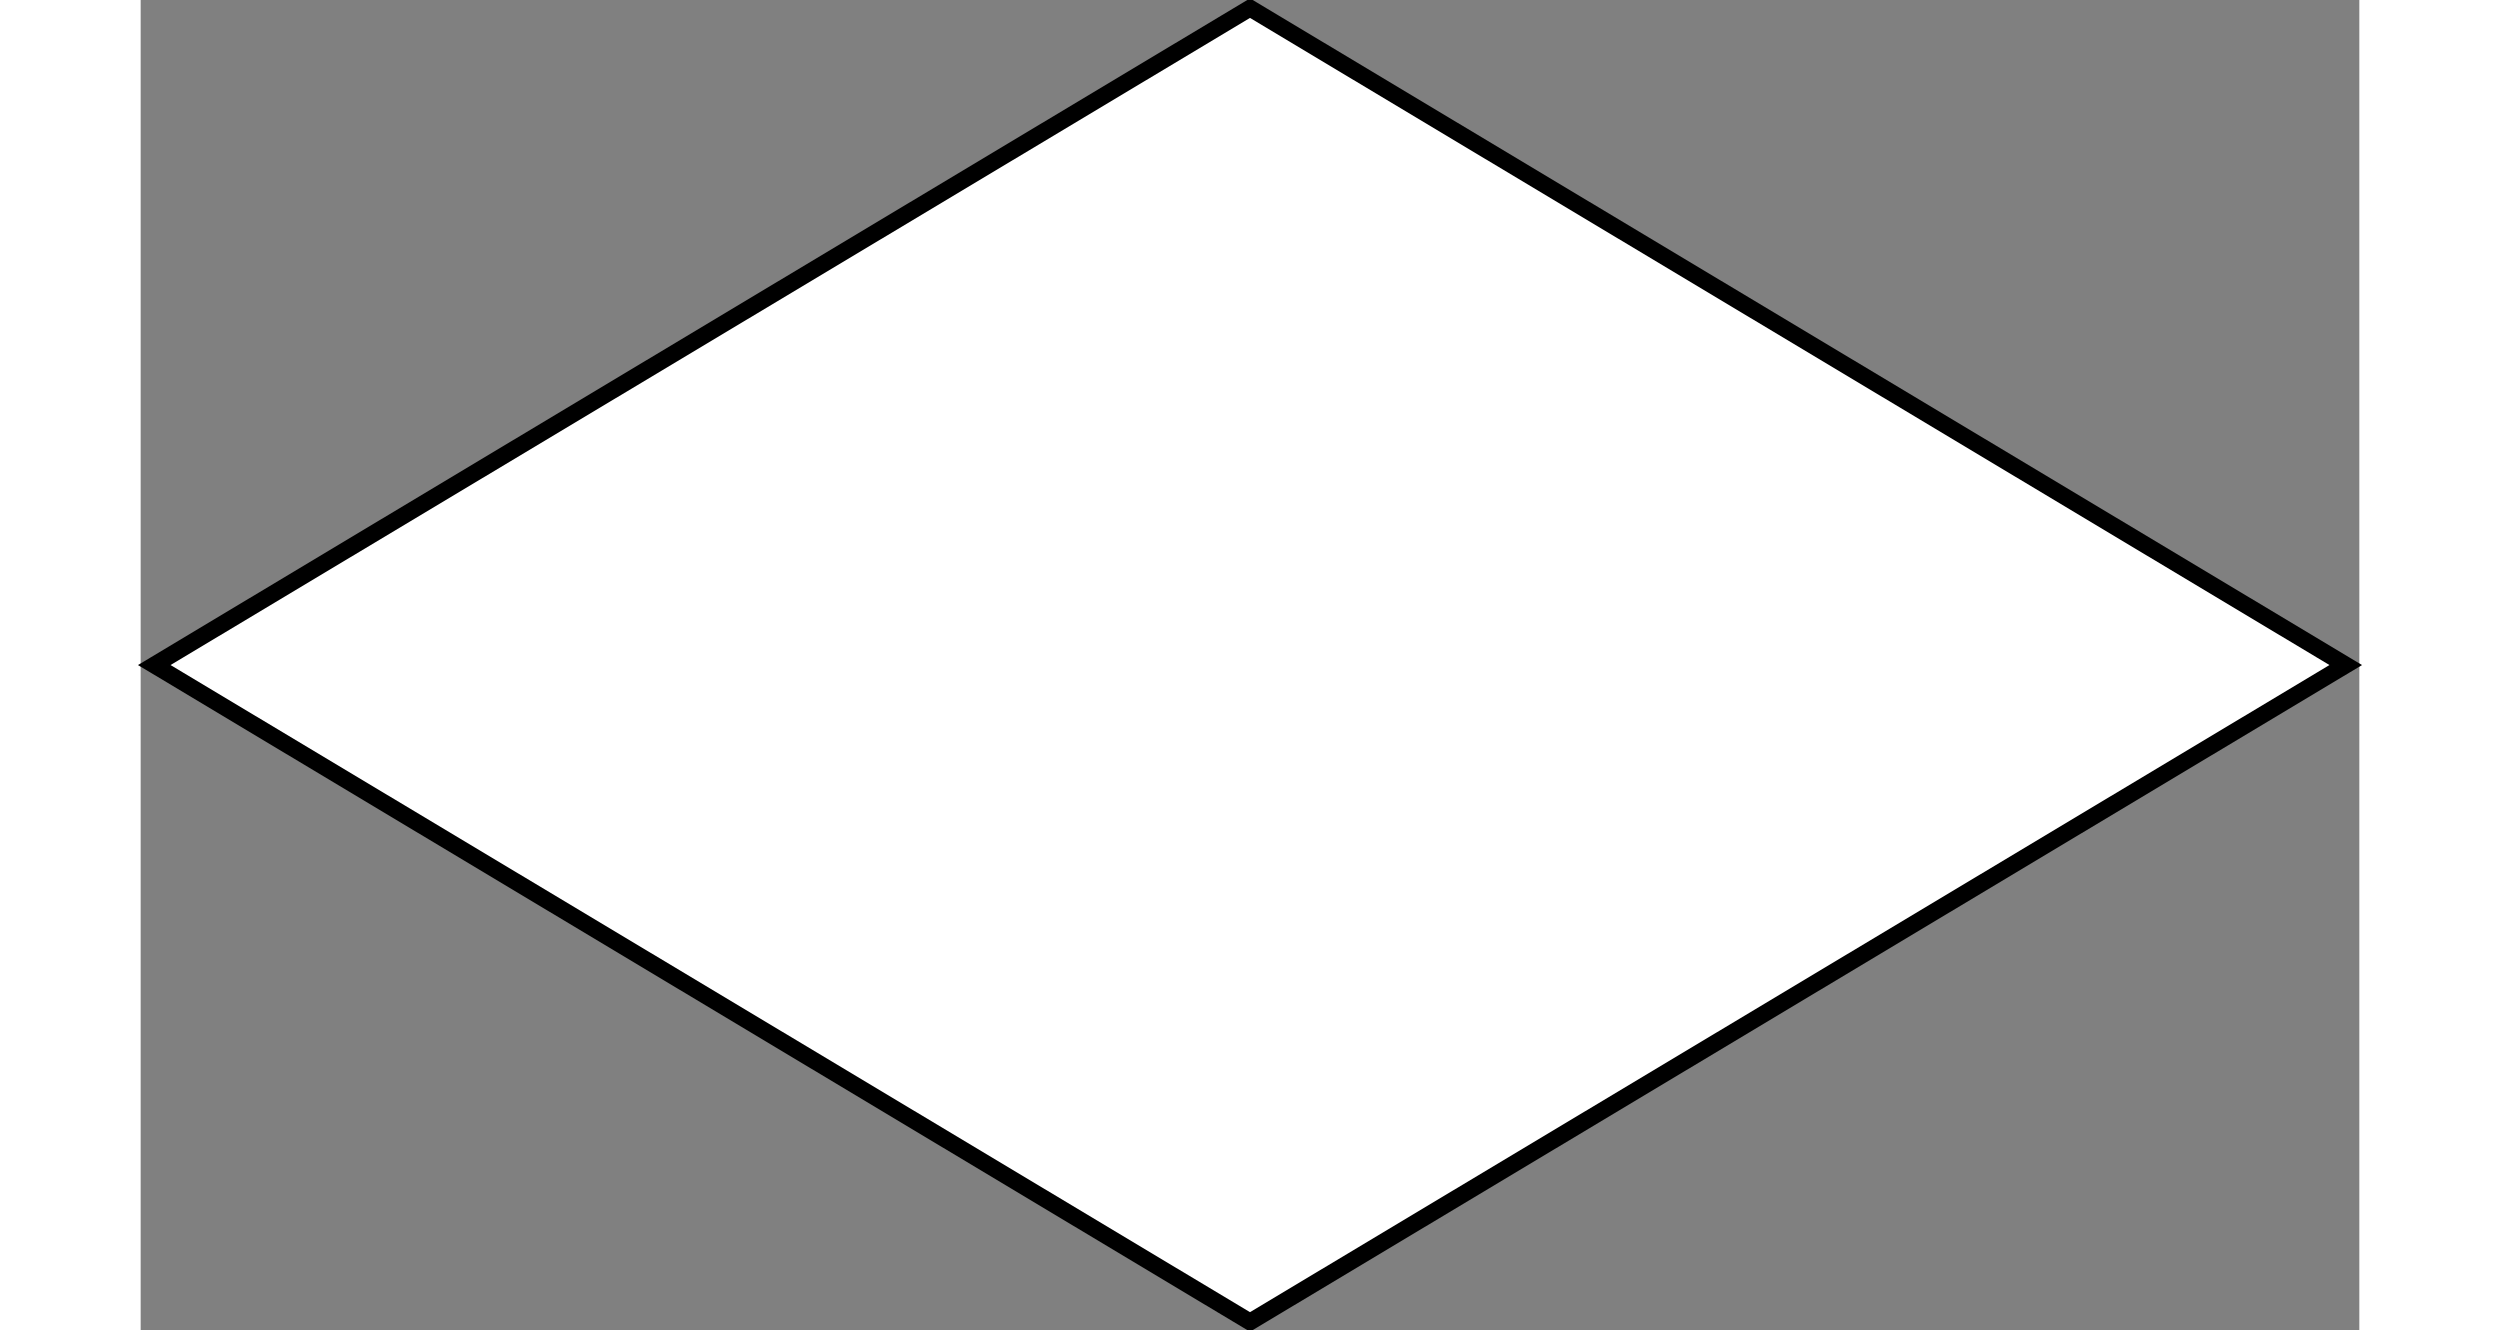 <svg width="718" height="382" viewBox="0 0 794 476" fill="none" xmlns="http://www.w3.org/2000/svg">
<rect x="0" y="0" width="794" height="476" fill="#808080" stroke="none"/>
<path d="M4.862 238L397 2.915L789.138 238L397 473.085L4.862 238Z" fill="white" stroke="black" stroke-width="6"/>
</svg>
